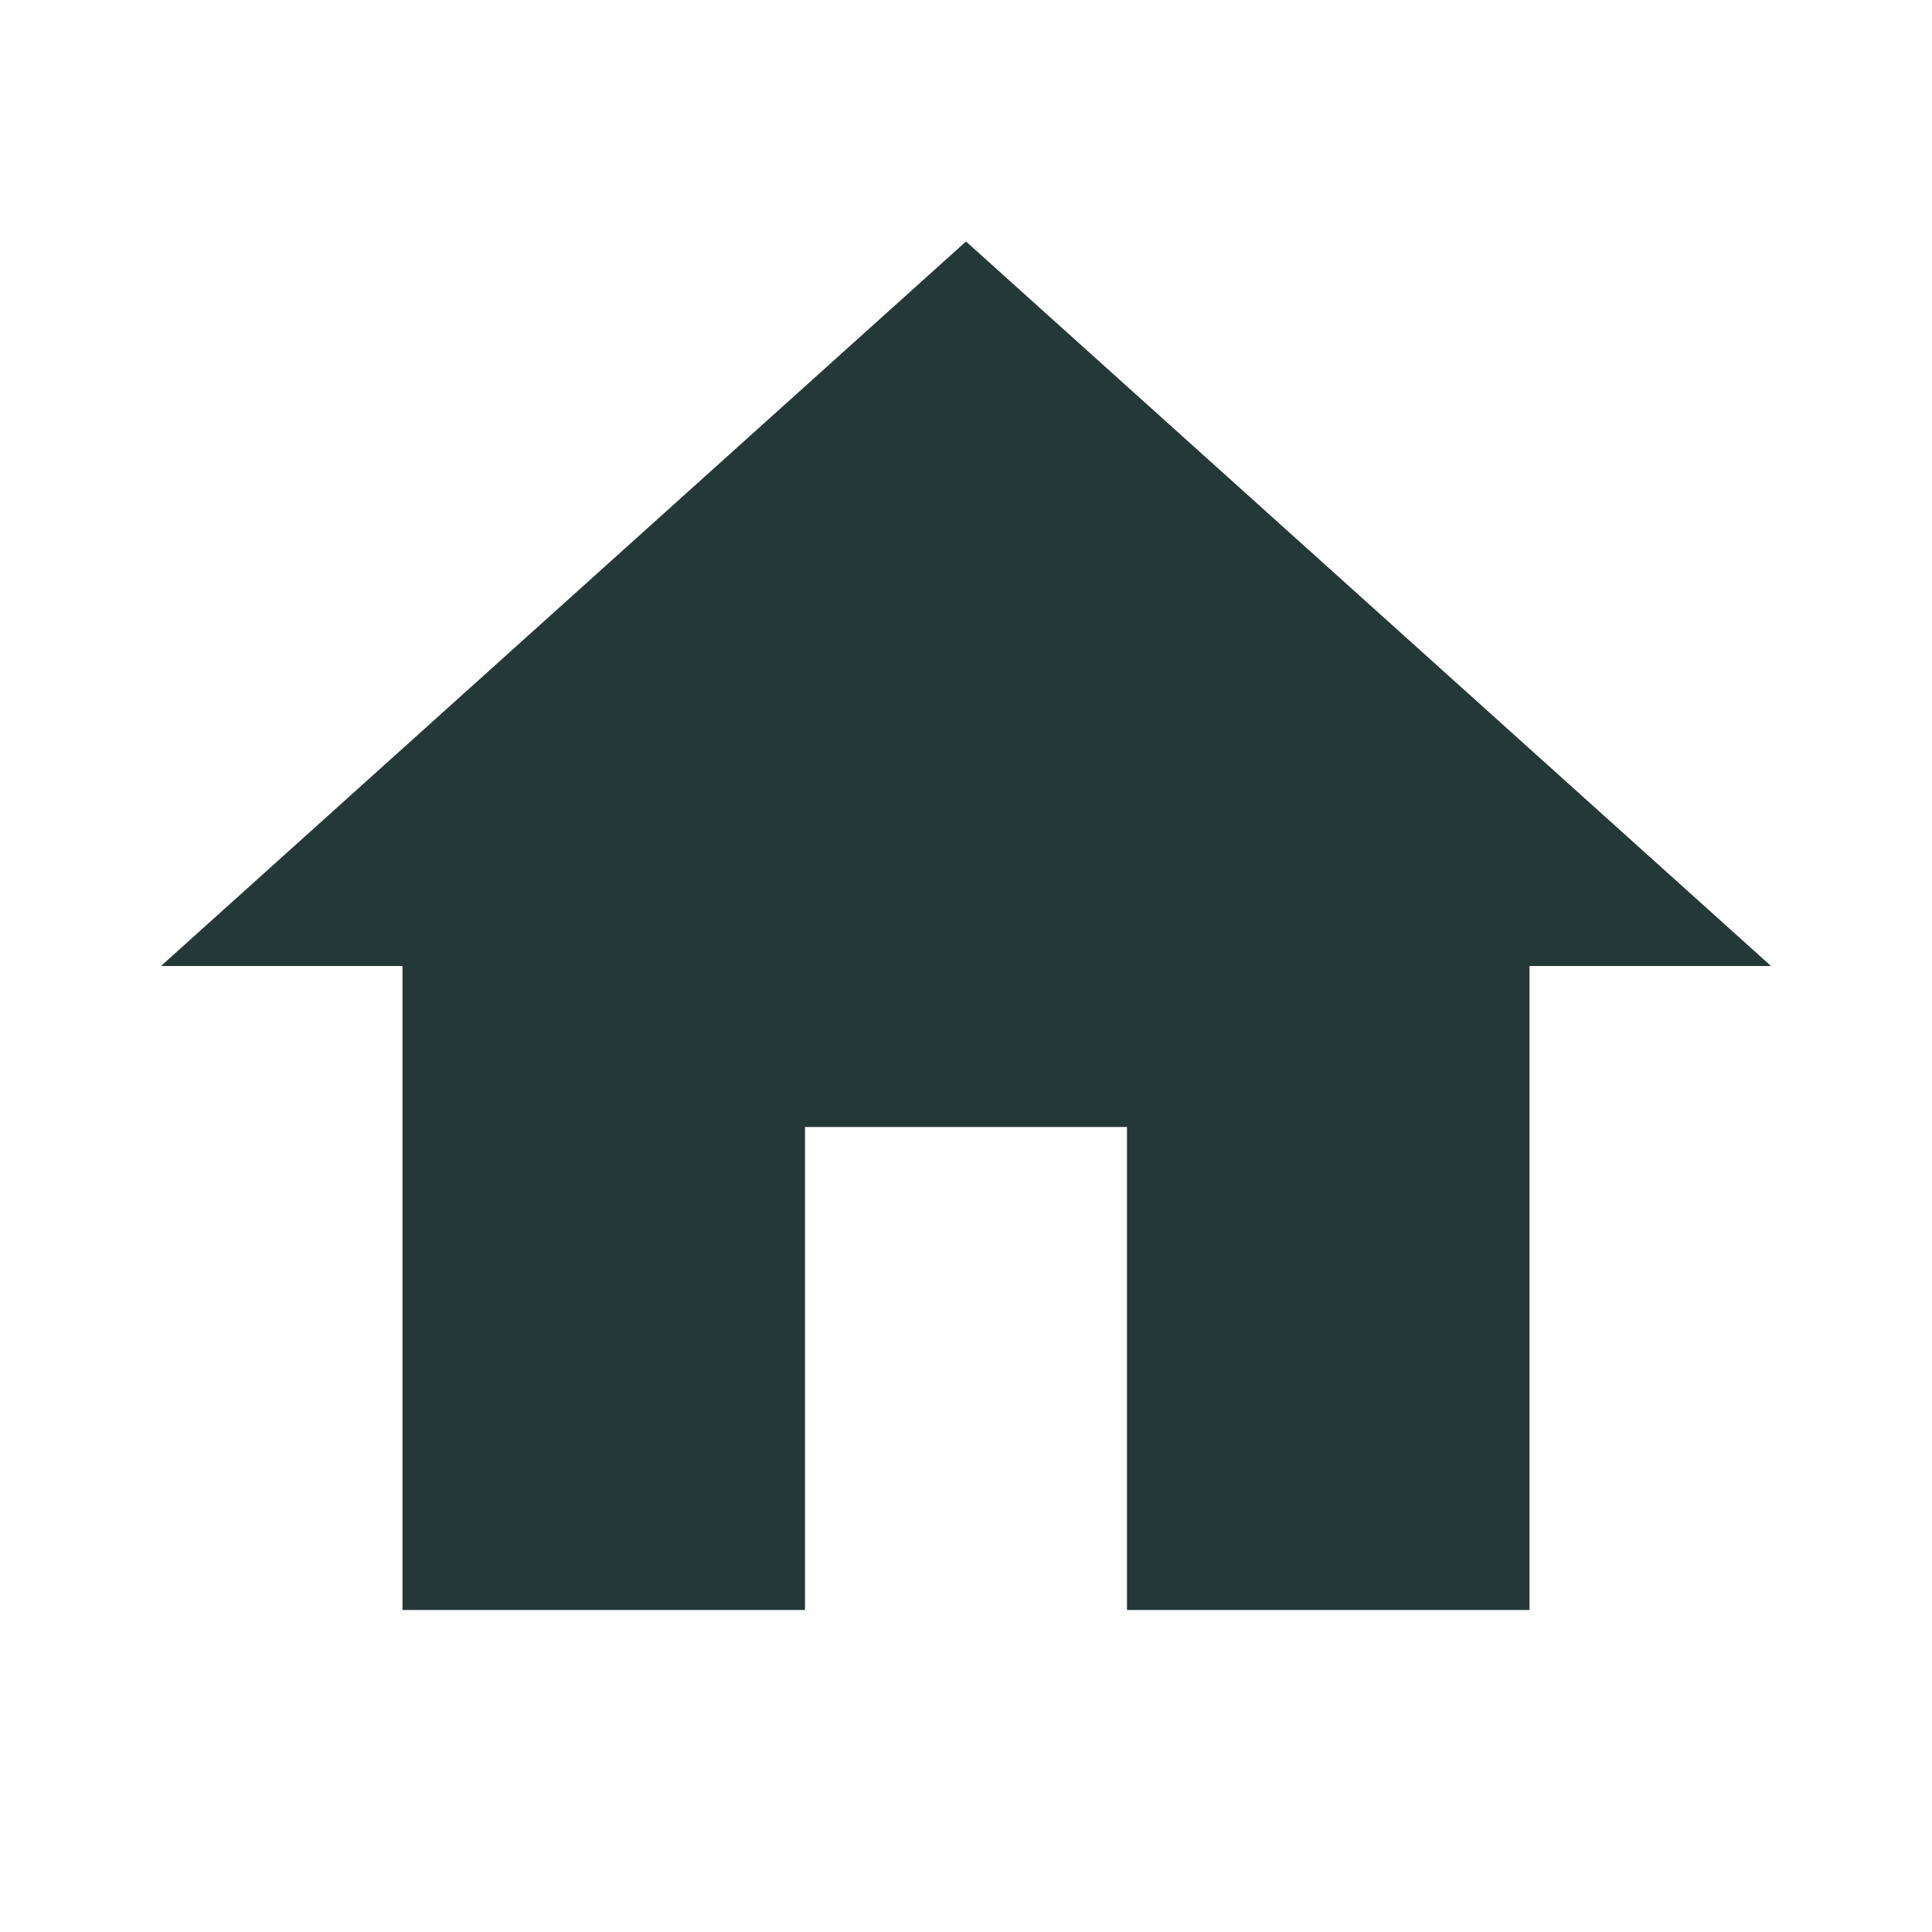 <svg width="24" height="24" viewBox="0 0 24 24" fill="none" xmlns="http://www.w3.org/2000/svg">
<g clip-path="url(#clip0_2307_1934)">
<path d="M10 20V14H14V20H19V12H22L12 3L2 12H5V20H10Z" fill="#243837"/>
</g>
<defs>
<clipPath id="clip0_2307_1934">
<rect width="24" height="24" fill="white"/>
</clipPath>
</defs>
</svg>
